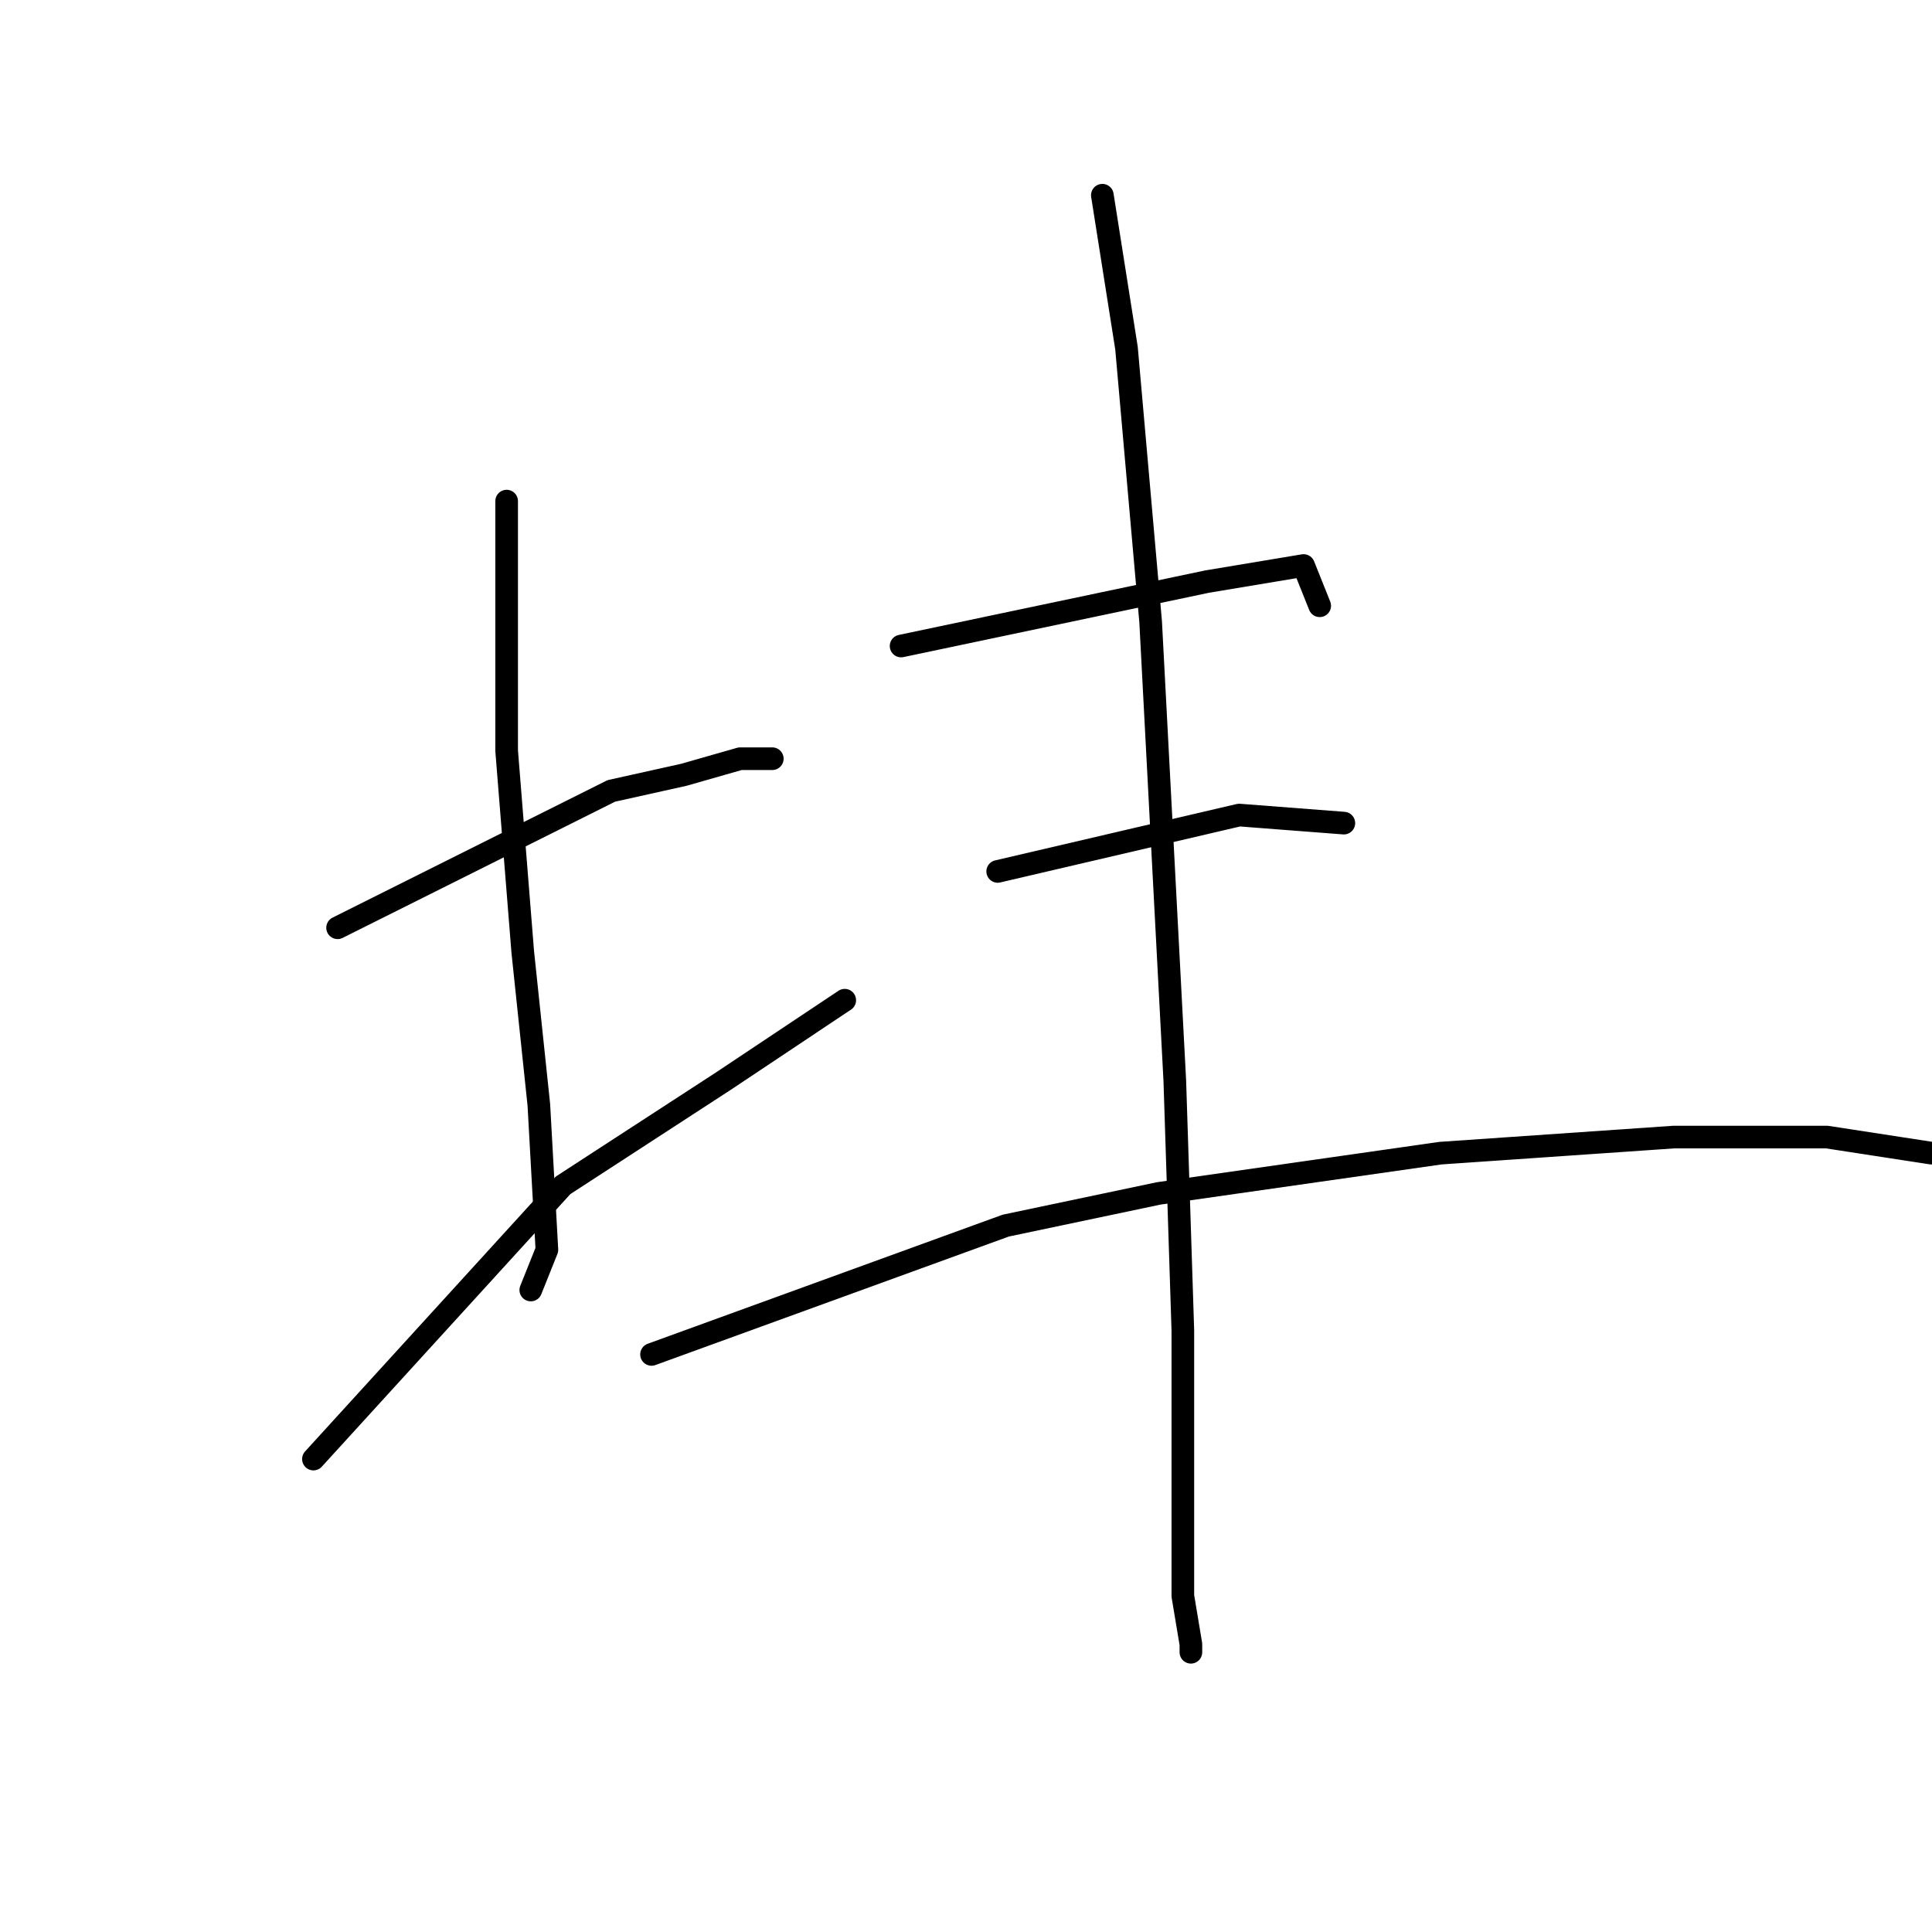 <?xml version="1.0" standalone="no"?>
    <svg width="256" height="256" xmlns="http://www.w3.org/2000/svg" version="1.1">
    <polyline stroke="black" stroke-width="3" stroke-linecap="round" fill="transparent" stroke-linejoin="round" points="44.733 122.933 81 104.8 90.6 102.667 98.067 100.533 102.333 100.533 102.333 100.533 " />
        <polyline stroke="black" stroke-width="3" stroke-linecap="round" fill="transparent" stroke-linejoin="round" points="67.133 66.4 67.133 99.467 69.267 126.133 71.4 146.4 72.467 165.6 70.333 170.933 70.333 170.933 " />
        <polyline stroke="black" stroke-width="3" stroke-linecap="round" fill="transparent" stroke-linejoin="round" points="41.533 193.333 74.6 157.067 95.933 143.2 111.933 132.533 111.933 132.533 " />
        <polyline stroke="black" stroke-width="3" stroke-linecap="round" fill="transparent" stroke-linejoin="round" points="146.067 25.867 149.267 46.133 152.467 82.4 155.667 143.2 156.733 176.267 156.733 198.667 156.733 211.467 157.8 217.867 157.8 218.933 157.8 218.933 " />
        <polyline stroke="black" stroke-width="3" stroke-linecap="round" fill="transparent" stroke-linejoin="round" points="119.4 85.6 159.933 77.067 172.733 74.933 174.867 80.267 174.867 80.267 " />
        <polyline stroke="black" stroke-width="3" stroke-linecap="round" fill="transparent" stroke-linejoin="round" points="132.2 115.467 164.2 108 178.067 109.067 178.067 109.067 " />
        <polyline stroke="black" stroke-width="3" stroke-linecap="round" fill="transparent" stroke-linejoin="round" points="86.333 179.467 133.267 162.4 153.533 158.133 190.867 152.8 221.8 150.667 242.067 150.667 255.933 152.8 255.933 152.8 " />
        </svg>